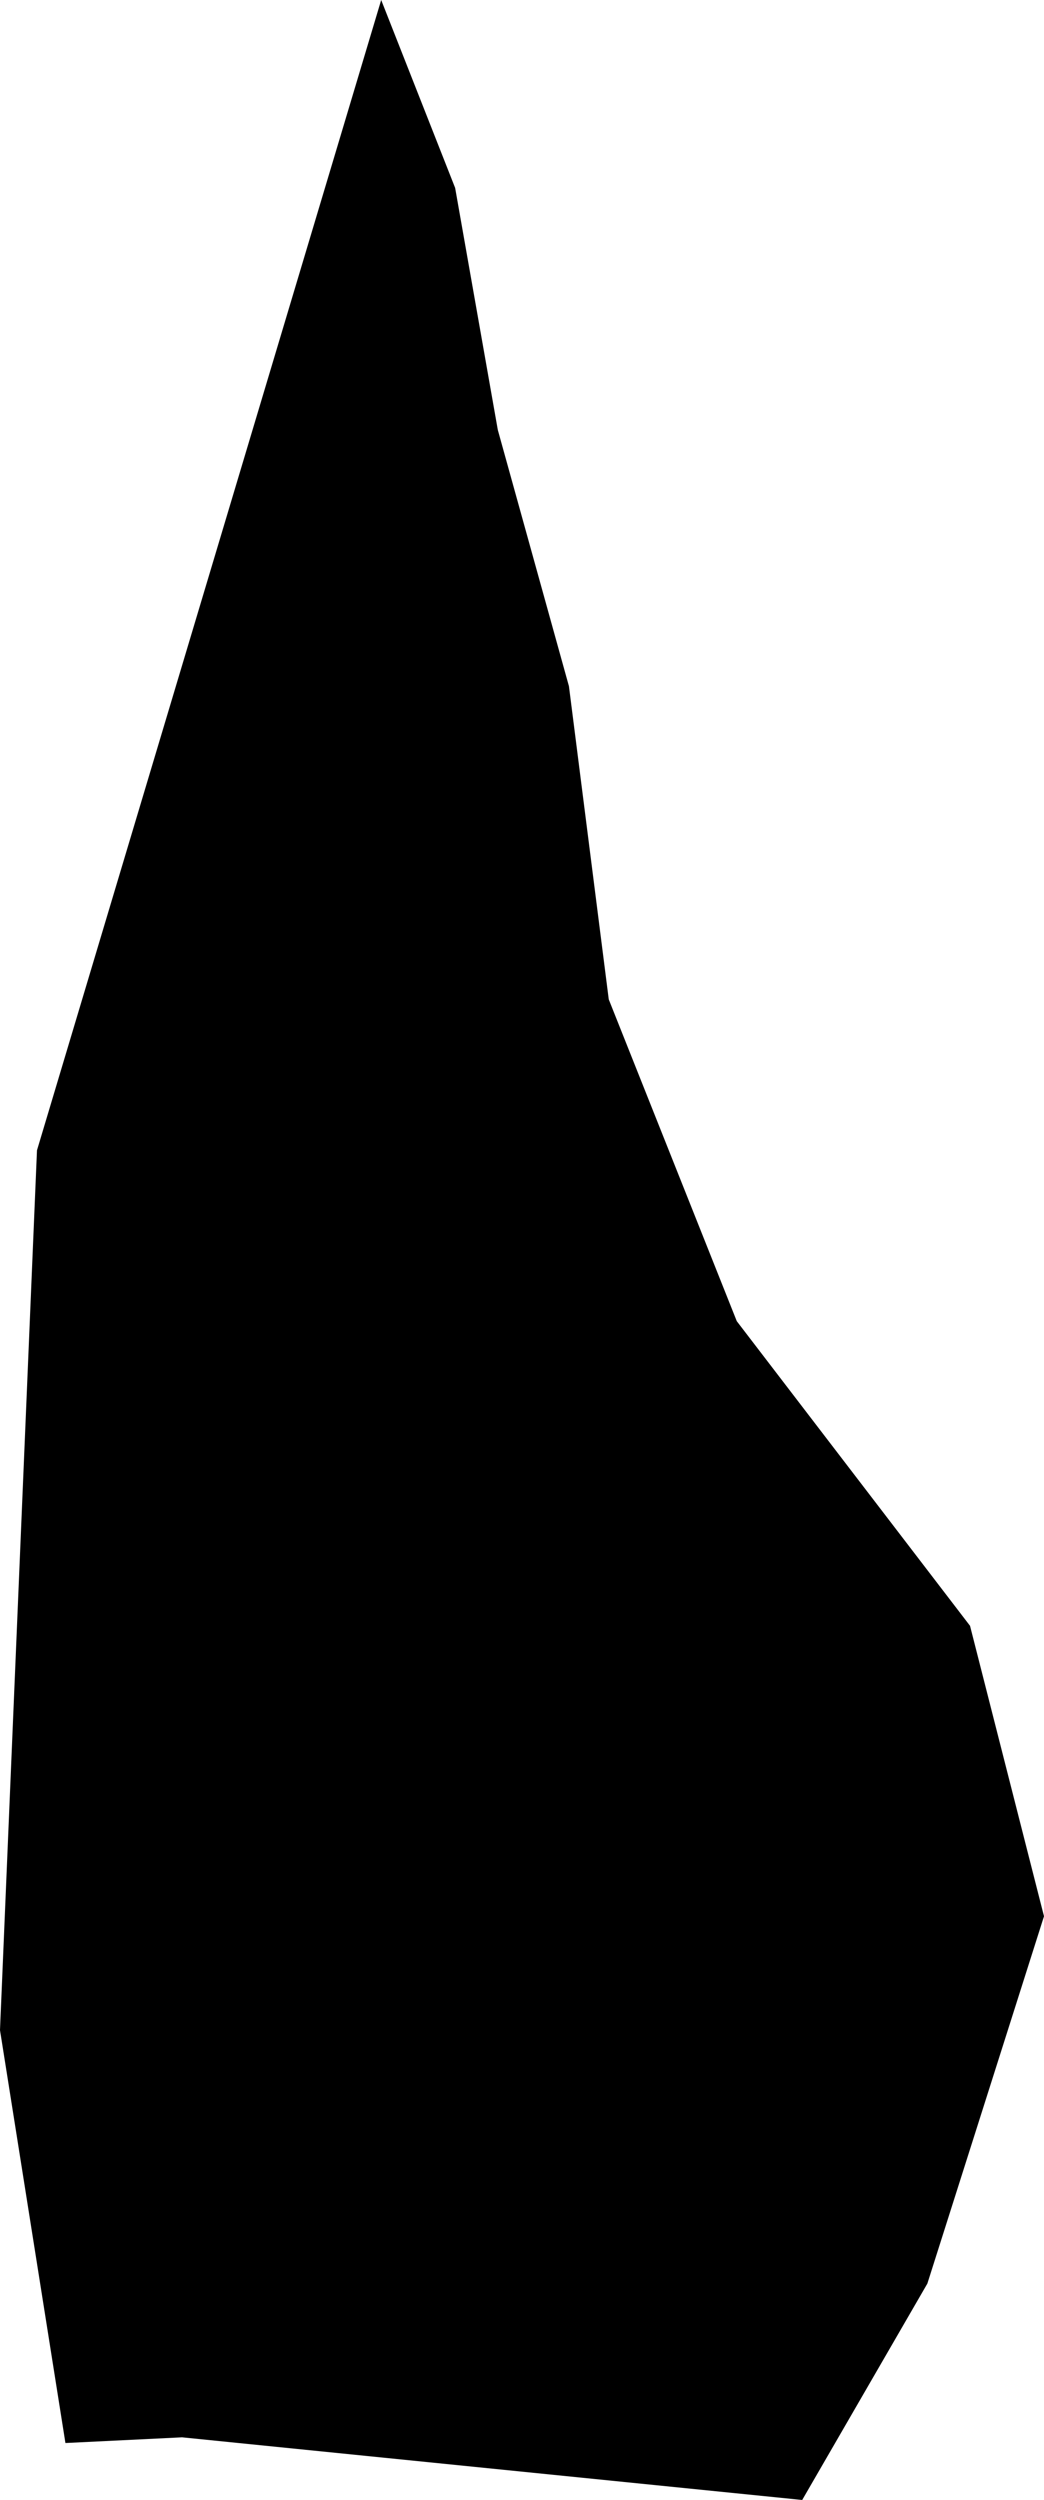 <svg xmlns="http://www.w3.org/2000/svg" xmlns:ev="http://www.w3.org/2001/xml-events" xmlns:xlink="http://www.w3.org/1999/xlink" baseProfile="full" height="0.878" version="1.1" viewBox="502.304 312.539 0.367 0.878" width="0.367">
	<defs/>
	<path class="land" d="M 502.586,313.417 L 502.368,313.395 L 502.327,313.397 L 502.304,313.252 L 502.317,312.943 L 502.438,312.539 L 502.464,312.605 L 502.479,312.69 L 502.504,312.78 L 502.518,312.89 L 502.563,313.003 L 502.645,313.11 L 502.671,313.212 L 502.63,313.341 L 502.586,313.417" id="LI" title="Liechtenstein"/>
</svg>

